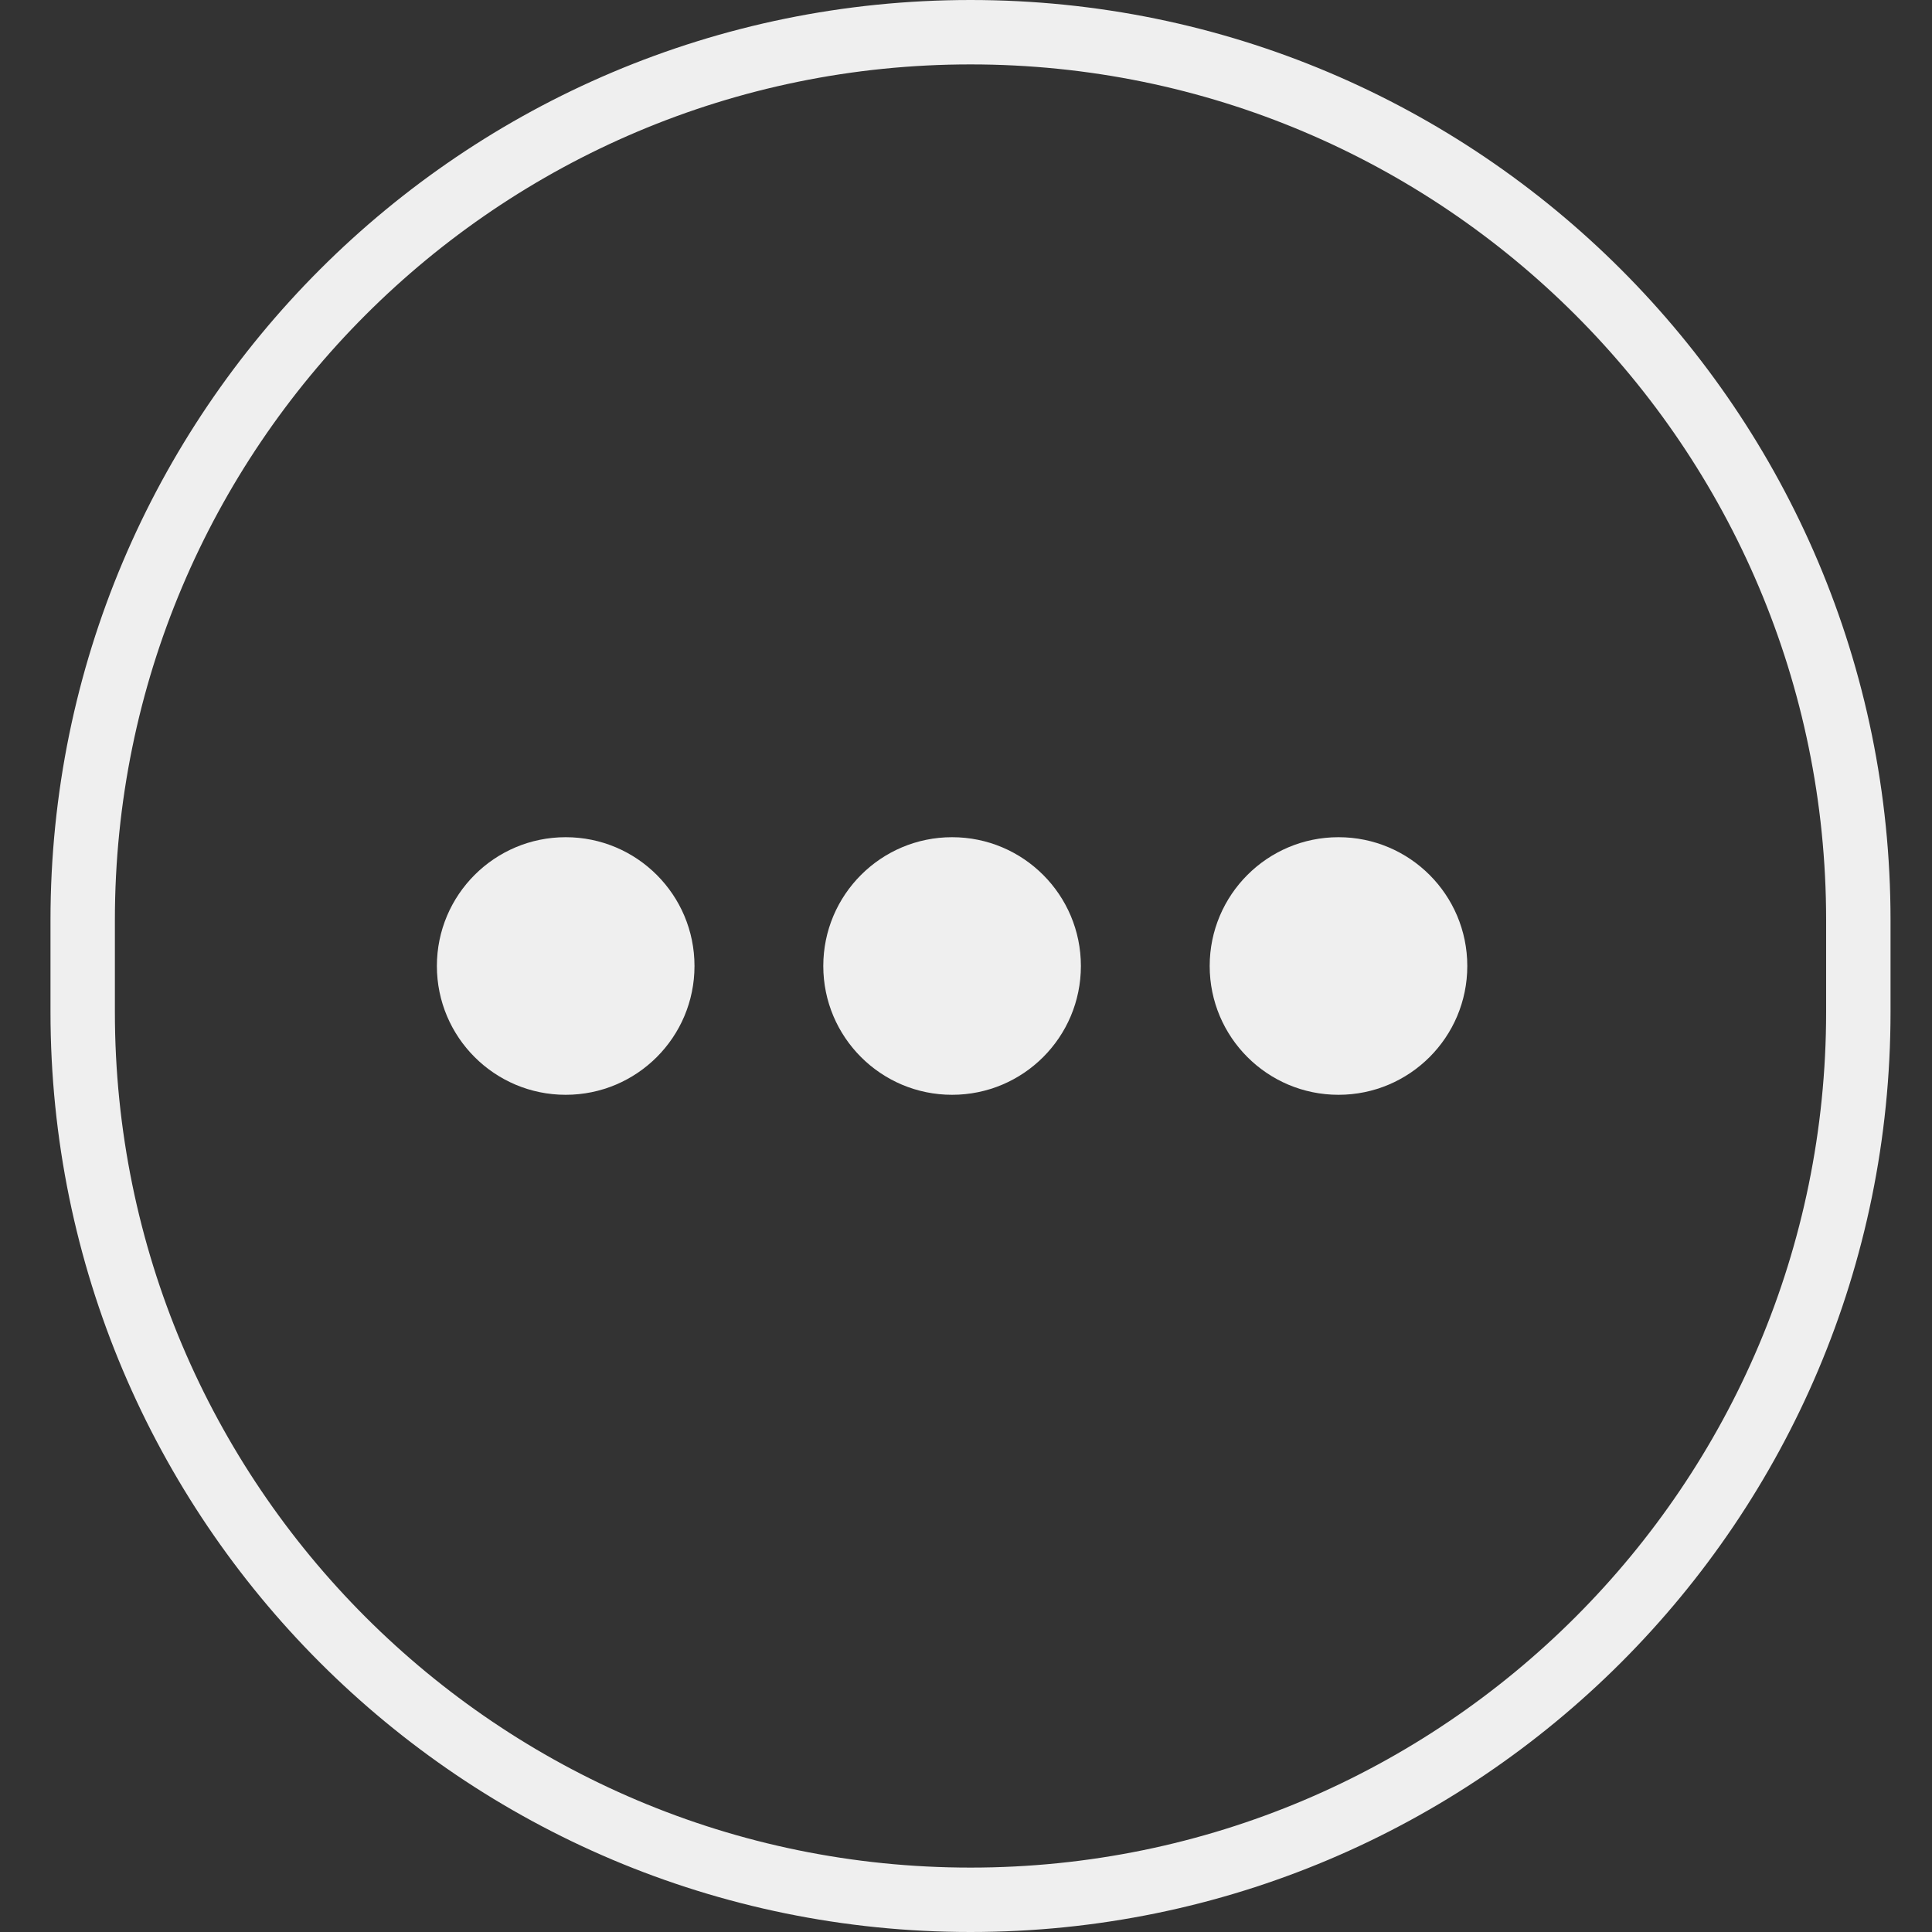 <svg width="30" height="30" viewBox="0 0 30 30" fill="none" xmlns="http://www.w3.org/2000/svg">
<rect x="0" y="0" width="30" height="30" fill="#333333" stroke="none"/>
<path d="M28.856 14.286V15.714C28.856 23.328 22.683 29.5 15.07 29.5C7.456 29.5 1.284 23.328 1.284 15.714V14.286C1.284 6.672 7.456 0.5 15.07 0.5C22.683 0.5 28.856 6.672 28.856 14.286Z" stroke="#EFEFEF"/>
<path d="M10.784 15C10.784 13.895 9.889 13 8.784 13V13C7.68 13 6.784 13.895 6.784 15V15C6.784 16.105 7.68 17 8.784 17V17C9.889 17 10.784 16.105 10.784 15V15Z" fill="#EFEFEF"/>
<path d="M16.784 15C16.784 13.895 15.889 13 14.784 13V13C13.68 13 12.784 13.895 12.784 15V15C12.784 16.105 13.68 17 14.784 17V17C15.889 17 16.784 16.105 16.784 15V15Z" fill="#EFEFEF"/>
<path d="M22.784 15C22.784 13.895 21.889 13 20.784 13V13C19.68 13 18.784 13.895 18.784 15V15C18.784 16.105 19.68 17 20.784 17V17C21.889 17 22.784 16.105 22.784 15V15Z" fill="#EFEFEF"/>
</svg>
